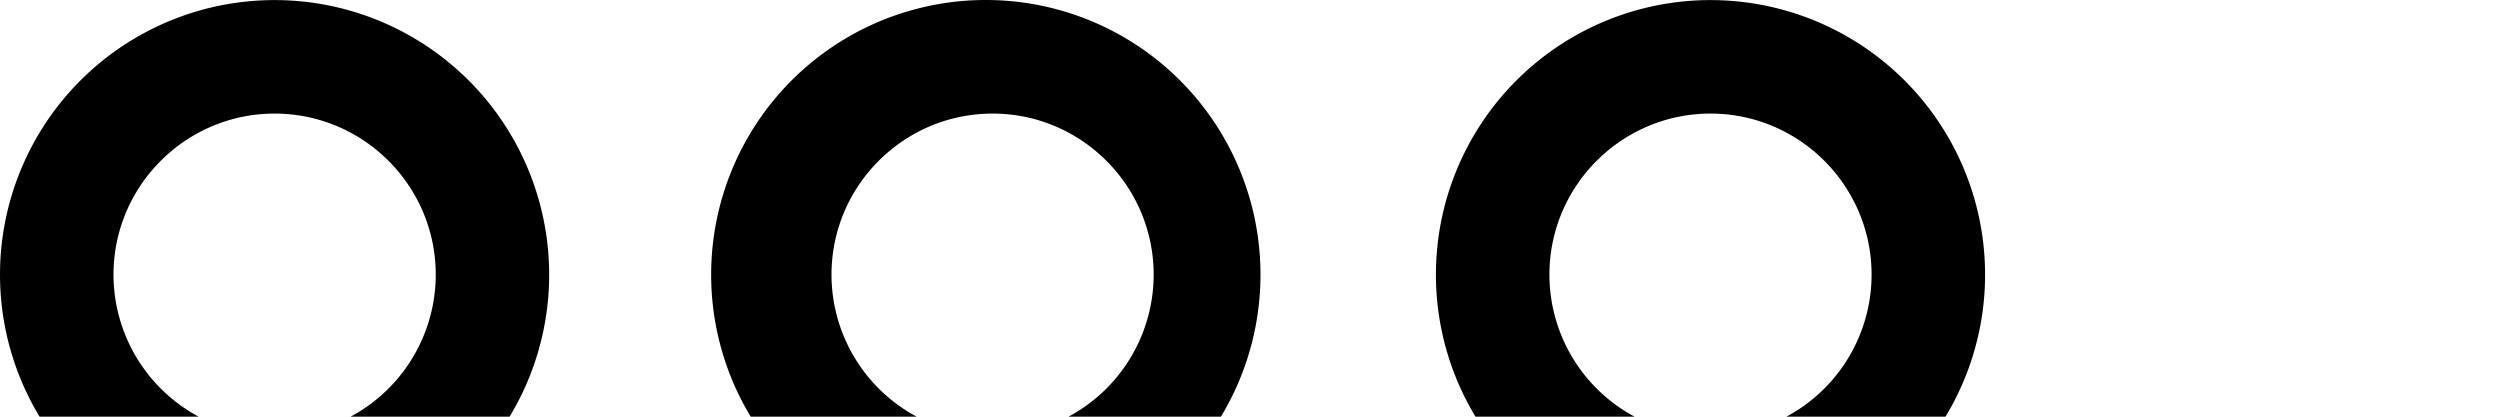 <svg viewBox='0 0 30 5' xmlns="http://www.w3.org/2000/svg">
	<path d="M3.295.001a3.295 3.295 0 100 6.59 3.295 3.295 0 000-6.59m0 1.362c1.067 0 1.934.867 1.934 1.933a1.935 1.935 0 01-1.934 1.933 1.935 1.935 0 01-1.933-1.933c0-1.066.868-1.933 1.933-1.933M11.911.001a3.296 3.296 0 100 6.59 3.296 3.296 0 000-6.59m0 1.362c1.066 0 1.933.867 1.933 1.933a1.935 1.935 0 01-1.933 1.933 1.935 1.935 0 01-1.933-1.933c0-1.066.867-1.933 1.933-1.933M20.526.001a3.295 3.295 0 100 6.59 3.295 3.295 0 000-6.59m0 1.362c1.066 0 1.933.867 1.933 1.933a1.935 1.935 0 01-1.933 1.933 1.935 1.935 0 01-1.933-1.933c0-1.066.867-1.933 1.933-1.933">
  </path>
</svg>
